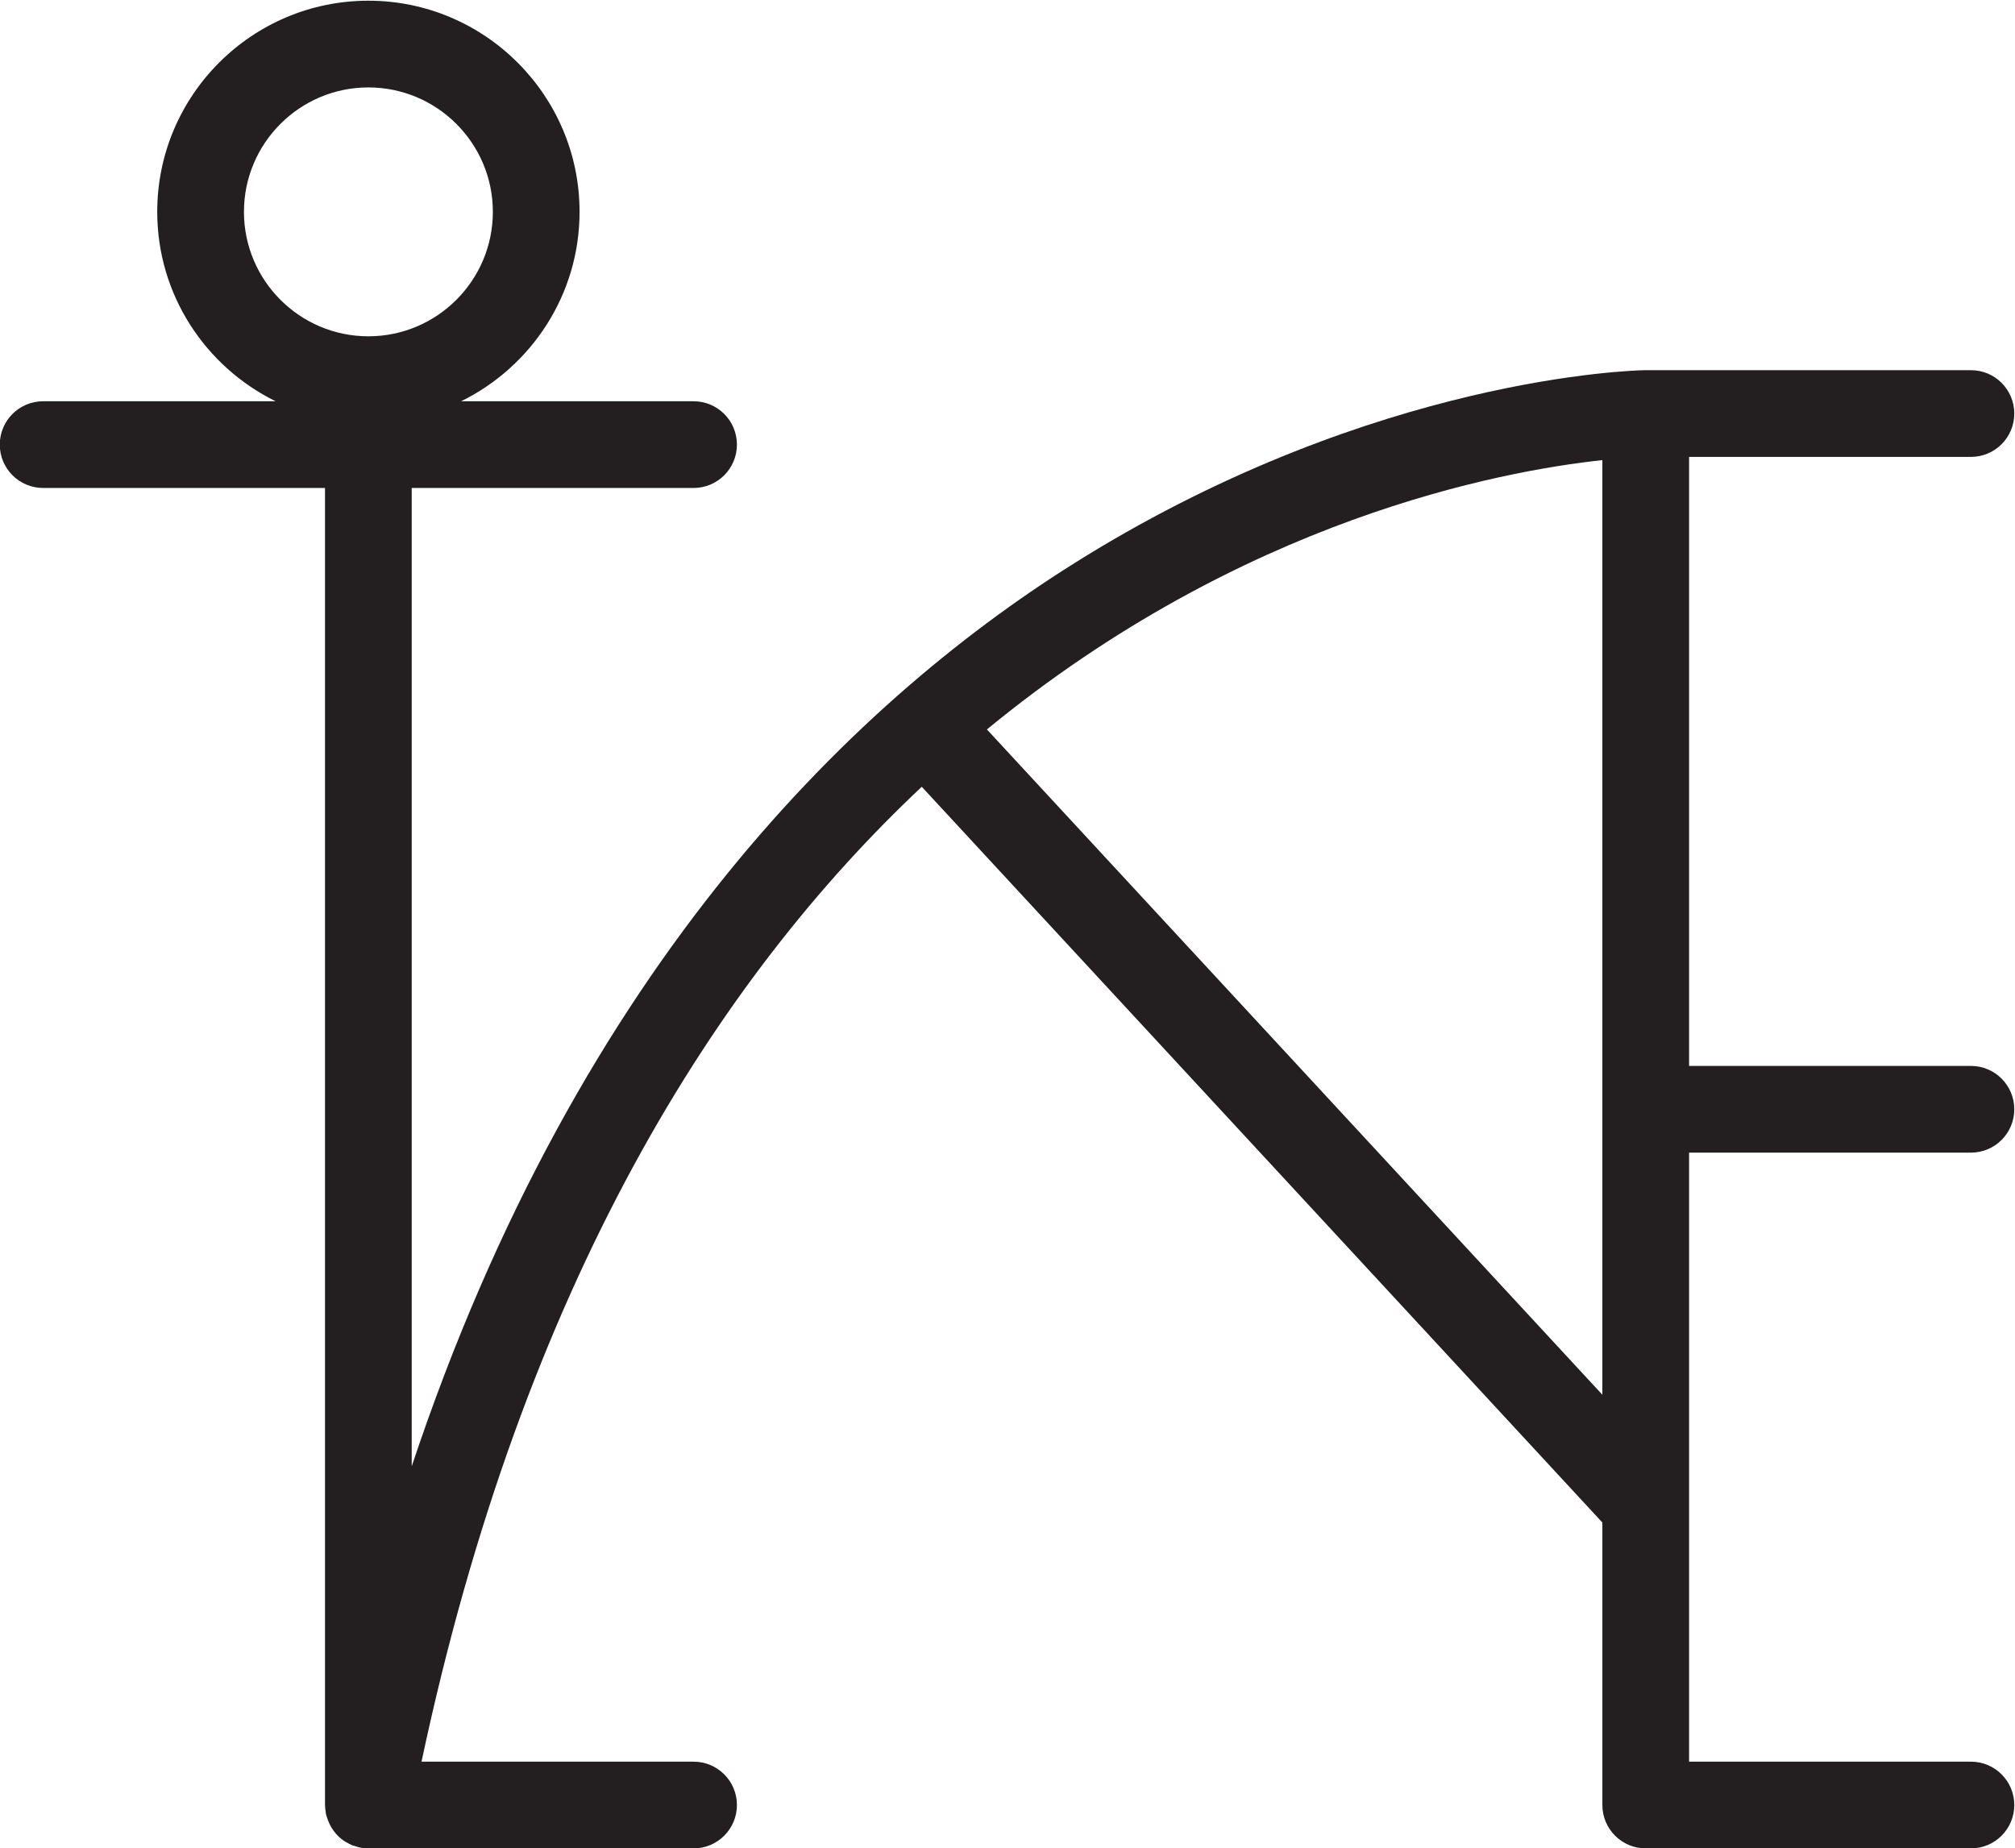 <?xml version="1.0" encoding="UTF-8"?>
<svg xmlns:foaf="http://xmlns.com/foaf/0.1/" xmlns:svg="http://www.w3.org/2000/svg"
     xmlns:dc="http://purl.org/dc/elements/1.1/"
     xmlns:crm="http://www.cidoc-crm.org/cidoc-crm/"
     xmlns="http://www.w3.org/2000/svg"
     xmlns:sodipodi="http://sodipodi.sourceforge.net/DTD/sodipodi-0.dtd"
     xmlns:cc="http://creativecommons.org/ns#"
     xmlns:inkscape="http://www.inkscape.org/namespaces/inkscape"
     xmlns:nmo="http://nomisma.org/ontology#"
     xmlns:rdf="http://www.w3.org/1999/02/22-rdf-syntax-ns#"
     viewBox="0 0 147.856 135.624"
     height="135.624"
     width="147.856"
     xml:space="preserve"
     id="svg2"
     version="1.1"
     sodipodi:docname="pg_0022.svg"
     inkscape:version="0.92.3 (2405546, 2018-03-11)"><sodipodi:namedview pagecolor="#ffffff" bordercolor="#666666" borderopacity="1"
                       objecttolerance="10"
                       gridtolerance="10"
                       guidetolerance="10"
                       inkscape:pageopacity="0"
                       inkscape:pageshadow="2"
                       inkscape:window-width="614"
                       inkscape:window-height="450"
                       id="namedview12"
                       showgrid="false"
                       inkscape:zoom="0.83090395"
                       inkscape:cx="78.925609"
                       inkscape:cy="67.811728"
                       inkscape:window-x="83"
                       inkscape:window-y="27"
                       inkscape:window-maximized="0"
                       inkscape:current-layer="svg2"/><defs id="defs6"><clipPath id="clipPath18" clipPathUnits="userSpaceOnUse"><path id="path16" d="M 0,213.021 H 213.021 V 0 H 0 Z"
               inkscape:connector-curvature="0"/></clipPath></defs><g transform="matrix(1.333,0,0,-1.333,-63.088,209.826)" id="g10"><g id="g12"><g clip-path="url(#clipPath18)" id="g14"><g transform="translate(101.655,117.252)" id="g20"><path id="path22" style="fill:#231f20;fill-opacity:1;fill-rule:nonzero;stroke:none"
                     d="m 0,0 c 14.075,11.574 28.268,14.223 33.878,14.827 v -51.453 z m -34.05,35.344 c 3.781,0 6.853,-3.072 6.853,-6.848 0,-3.781 -3.072,-6.853 -6.853,-6.853 -3.776,0 -6.848,3.072 -6.848,6.853 0,3.776 3.072,6.848 6.848,6.848 m 88.217,-20.34 c 1.319,0 2.386,1.068 2.386,2.387 0,1.319 -1.067,2.387 -2.386,2.387 H 36.265 c -0.01,0 -0.019,-0.003 -0.029,-0.003 -0.004,0.001 -0.008,0.002 -0.013,0.003 C 35.631,19.769 21.473,19.414 5.352,9.489 -6.971,1.902 -22.393,-12.745 -31.663,-40.566 v 53.859 h 15.514 c 1.32,0 2.387,1.068 2.387,2.387 0,1.32 -1.067,2.387 -2.387,2.387 h -12.794 c 3.854,1.896 6.519,5.852 6.519,10.429 0,6.41 -5.216,11.622 -11.626,11.622 -6.41,0 -11.622,-5.212 -11.622,-11.622 0,-4.577 2.663,-8.533 6.516,-10.429 h -12.796 c -1.319,0 -2.387,-1.067 -2.387,-2.387 0,-1.319 1.068,-2.387 2.387,-2.387 h 15.515 v -72.506 c 0,-0.003 10e-4,-0.006 10e-4,-0.009 0,-0.12 0.017,-0.238 0.036,-0.355 0.006,-0.041 0.005,-0.084 0.014,-0.124 0.013,-0.066 0.04,-0.128 0.059,-0.193 0.16,-0.535 0.492,-0.995 0.945,-1.3 0.042,-0.029 0.091,-0.048 0.135,-0.074 0.09,-0.052 0.177,-0.106 0.274,-0.146 0.061,-0.026 0.129,-0.04 0.194,-0.061 0.086,-0.027 0.169,-0.06 0.259,-0.077 0.006,-0.002 0.011,-0.005 0.018,-0.006 0.132,-0.025 0.268,-0.034 0.404,-0.037 0.016,0 0.031,-0.005 0.048,-0.005 h 17.901 c 1.32,0 2.387,1.068 2.387,2.387 0,1.319 -1.067,2.387 -2.387,2.387 h -14.975 c 5.617,26.411 16.298,43.11 27.537,53.669 l 37.465,-40.504 v -15.552 c 0,-1.319 1.068,-2.387 2.387,-2.387 h 17.902 c 1.319,0 2.386,1.068 2.386,2.387 0,1.319 -1.067,2.387 -2.386,2.387 H 38.652 v 33.528 h 15.515 c 1.319,0 2.386,1.068 2.386,2.387 0,1.319 -1.067,2.387 -2.386,2.387 H 38.652 v 33.528 z"
                     inkscape:connector-curvature="0"/></g></g></g></g></svg>